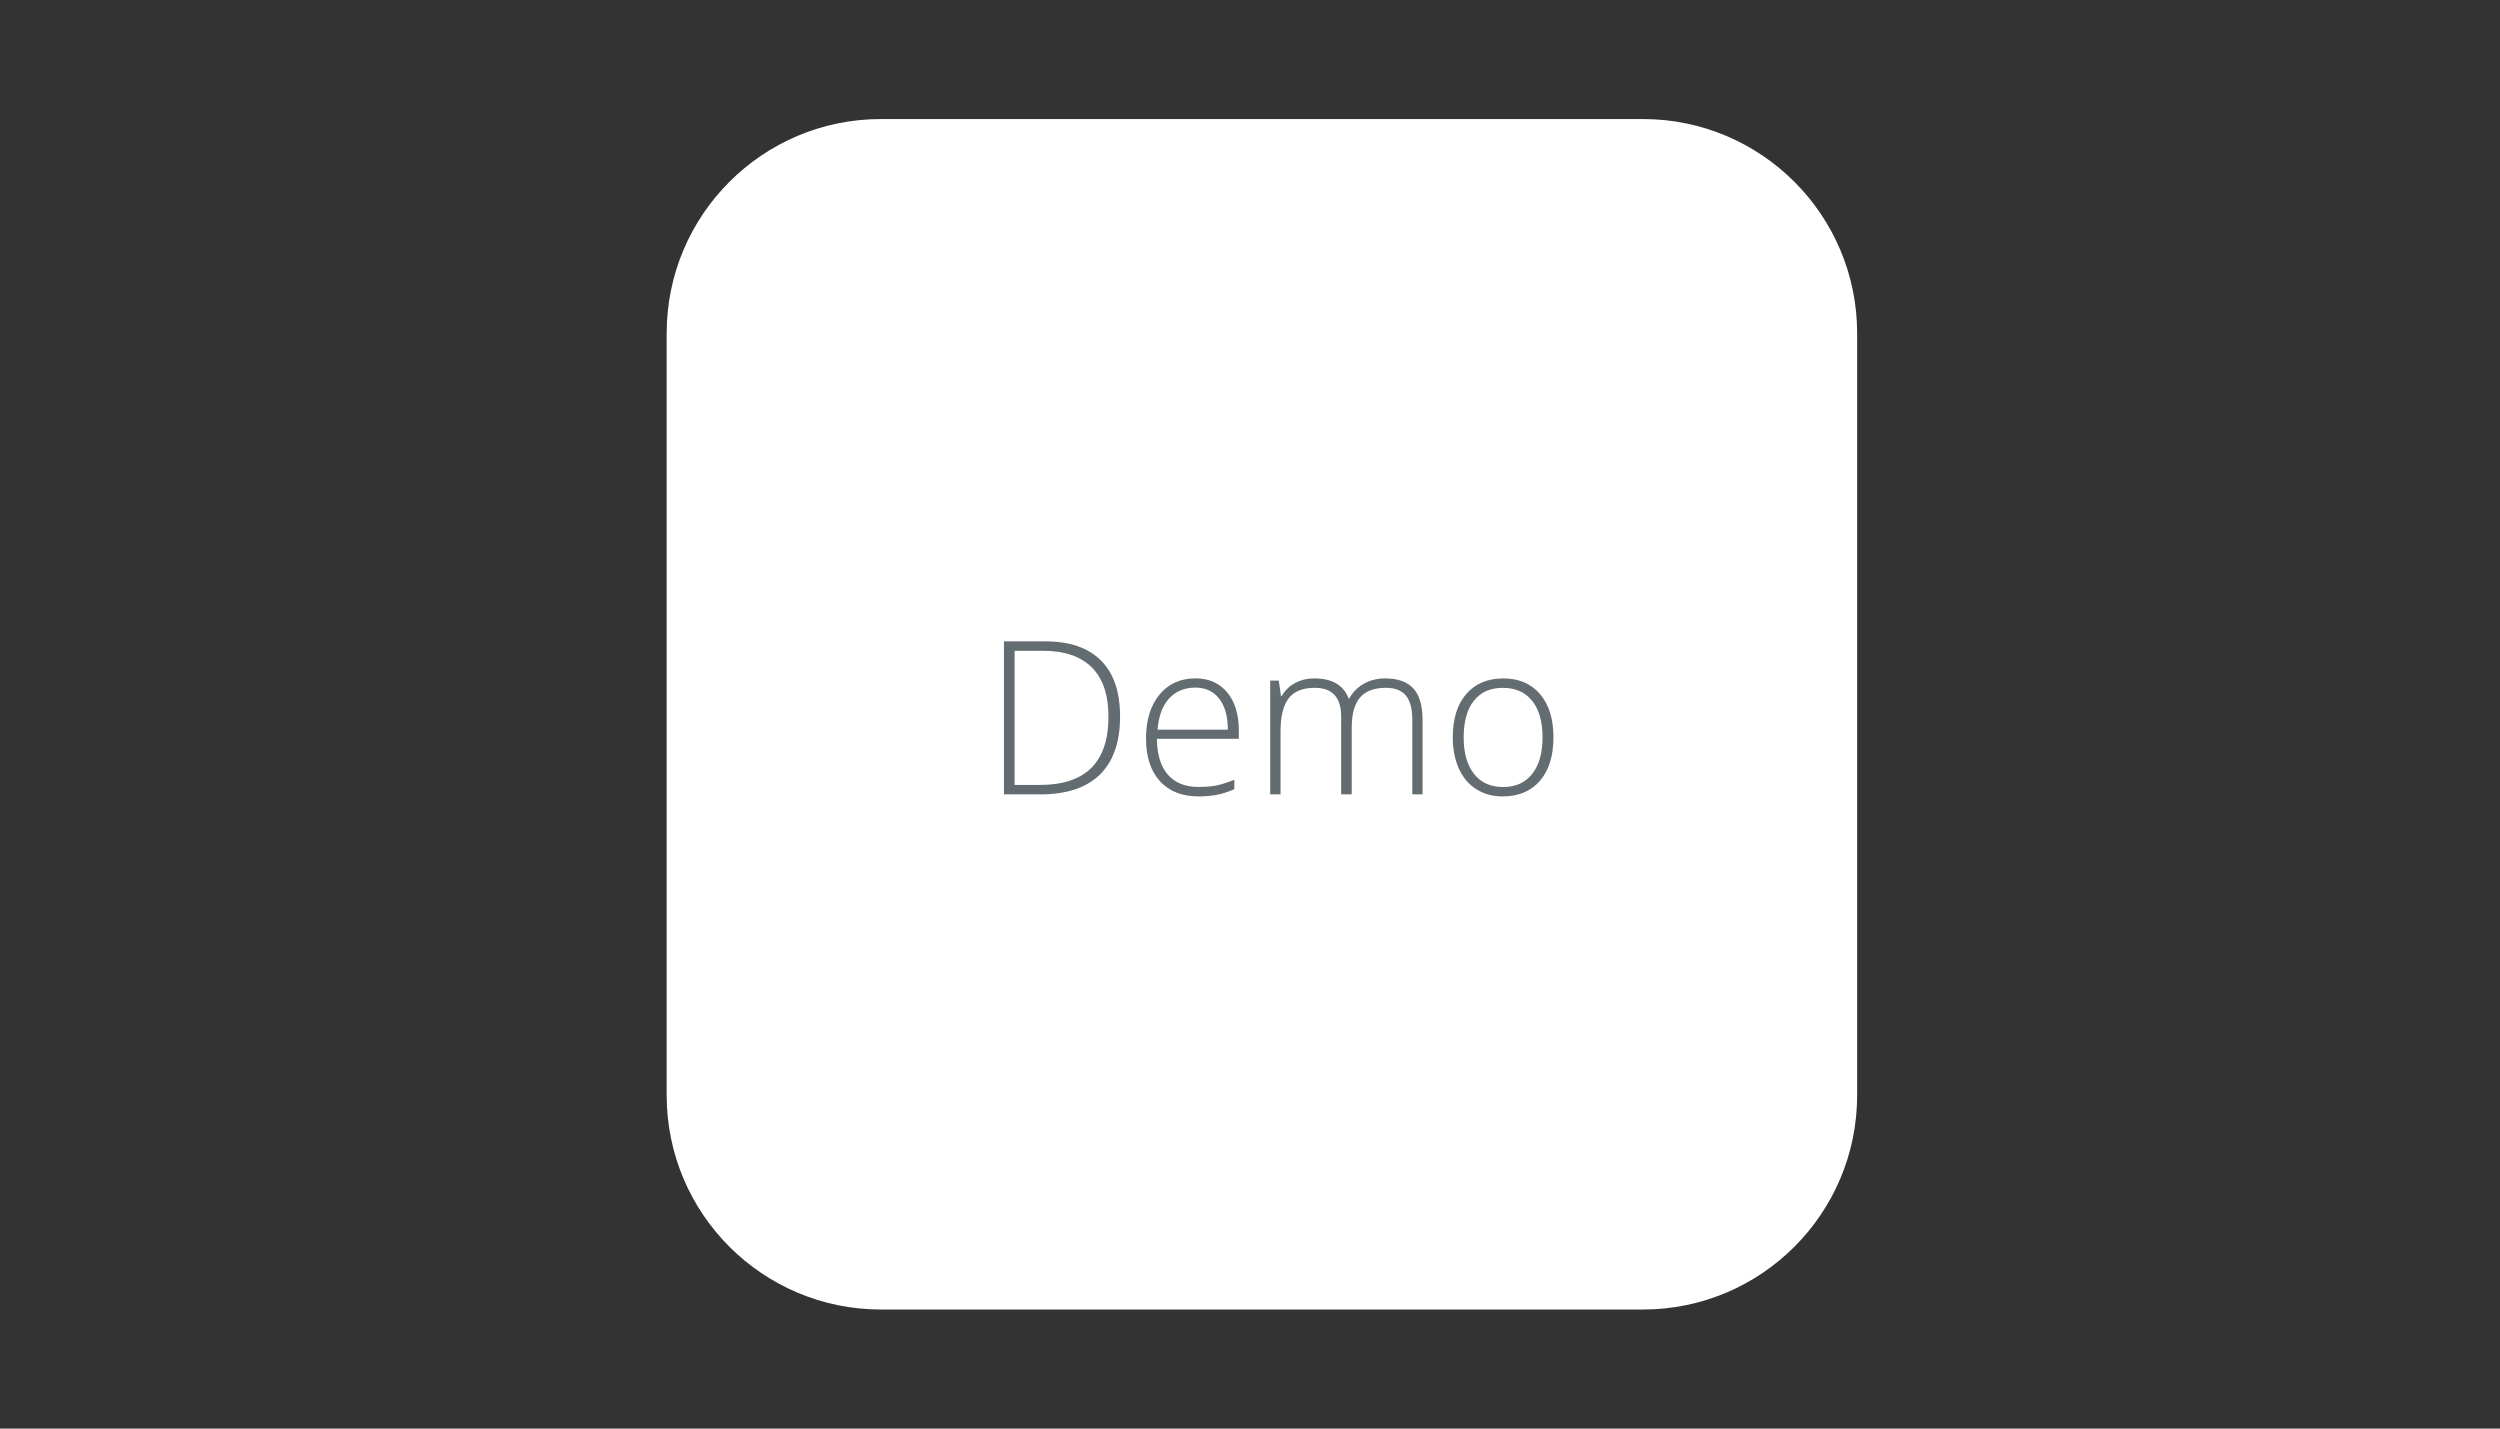 <?xml version="1.0" encoding="utf-8"?>
<!DOCTYPE svg PUBLIC "-//W3C//DTD SVG 1.1//EN" "http://www.w3.org/Graphics/SVG/1.1/DTD/svg11.dtd">
<svg version="1.1" id="icons" xmlns="http://www.w3.org/2000/svg" xmlns:xlink="http://www.w3.org/1999/xlink" x="0px" y="0px"
	 width="210px" height="120px" viewBox="0 0 210 120" enable-background="new 0 0 210 120" xml:space="preserve">
<rect x="0" y="0" width="210" height="120" fill="#333333" stroke="none"/>
<path fill="#FFFFFF" d="M156,92c0,9.941-8.059,18-18,18H74c-9.941,0-18-8.059-18-18V28c0-9.941,8.059-18,18-18h64
	c9.941,0,18,8.059,18,18V92z"/>
<g>
	<path fill="#626C71" d="M94.086,60.176c0,2.156-0.565,3.787-1.696,4.891c-1.131,1.105-2.792,1.658-4.983,1.658H84.33V53.874h3.472
		c2.051,0,3.611,0.536,4.68,1.608C93.551,56.554,94.086,58.119,94.086,60.176z M93.11,60.211c0-1.84-0.467-3.224-1.402-4.153
		c-0.935-0.929-2.307-1.393-4.118-1.393h-2.364v11.269h2.127C91.191,65.934,93.11,64.025,93.11,60.211z"/>
	<path fill="#626C71" d="M100.678,66.898c-1.389,0-2.471-0.428-3.248-1.282c-0.777-0.854-1.165-2.054-1.165-3.595
		c0-1.523,0.375-2.746,1.125-3.663s1.761-1.375,3.032-1.375c1.125,0,2.013,0.393,2.663,1.178c0.65,0.785,0.976,1.852,0.976,3.197
		v0.703H97.18c0.012,1.313,0.318,2.314,0.918,3.006c0.6,0.693,1.46,1.037,2.58,1.037c0.545,0,1.024-0.037,1.437-0.112
		c0.414-0.076,0.937-0.24,1.569-0.492v0.791c-0.539,0.233-1.037,0.396-1.494,0.479C101.732,66.857,101.229,66.898,100.678,66.898z
		 M100.423,57.759c-0.92,0-1.658,0.303-2.215,0.91s-0.882,1.481-0.976,2.624h5.906c0-1.107-0.24-1.973-0.721-2.597
		S101.272,57.759,100.423,57.759z"/>
	<path fill="#626C71" d="M118.634,66.725v-6.268c0-0.932-0.182-1.611-0.545-2.039c-0.362-0.428-0.92-0.642-1.67-0.642
		c-0.979,0-1.702,0.27-2.171,0.809s-0.703,1.386-0.703,2.54v5.6h-0.888v-6.531c0-1.611-0.738-2.417-2.216-2.417
		c-1.002,0-1.73,0.292-2.188,0.875s-0.687,1.516-0.687,2.799v5.273h-0.869V57.17h0.721l0.186,1.31h0.054
		c0.264-0.475,0.639-0.842,1.125-1.103c0.485-0.261,1.022-0.391,1.608-0.391c1.506,0,2.473,0.565,2.898,1.696h0.035
		c0.312-0.545,0.728-0.964,1.252-1.257c0.523-0.293,1.121-0.439,1.789-0.439c1.043,0,1.824,0.278,2.347,0.835
		c0.521,0.557,0.782,1.441,0.782,2.654v6.25H118.634z"/>
	<path fill="#626C71" d="M130.49,61.934c0,1.561-0.379,2.775-1.135,3.652c-0.756,0.875-1.799,1.313-3.129,1.313
		c-0.838,0-1.576-0.201-2.215-0.604c-0.64-0.403-1.129-0.983-1.469-1.739c-0.34-0.757-0.51-1.63-0.51-2.619
		c0-1.56,0.378-2.772,1.134-3.644s1.793-1.305,3.11-1.305c1.313,0,2.343,0.441,3.091,1.323
		C130.116,59.19,130.49,60.398,130.49,61.934z M122.949,61.934c0,1.313,0.287,2.336,0.865,3.072
		c0.576,0.734,1.394,1.104,2.446,1.104c1.056,0,1.87-0.367,2.447-1.104s0.866-1.76,0.866-3.072c0-1.316-0.292-2.341-0.874-3.065
		c-0.584-0.727-1.402-1.09-2.457-1.09c-1.056,0-1.867,0.362-2.438,1.085C123.234,59.585,122.949,60.609,122.949,61.934z"/>
</g>
</svg>
